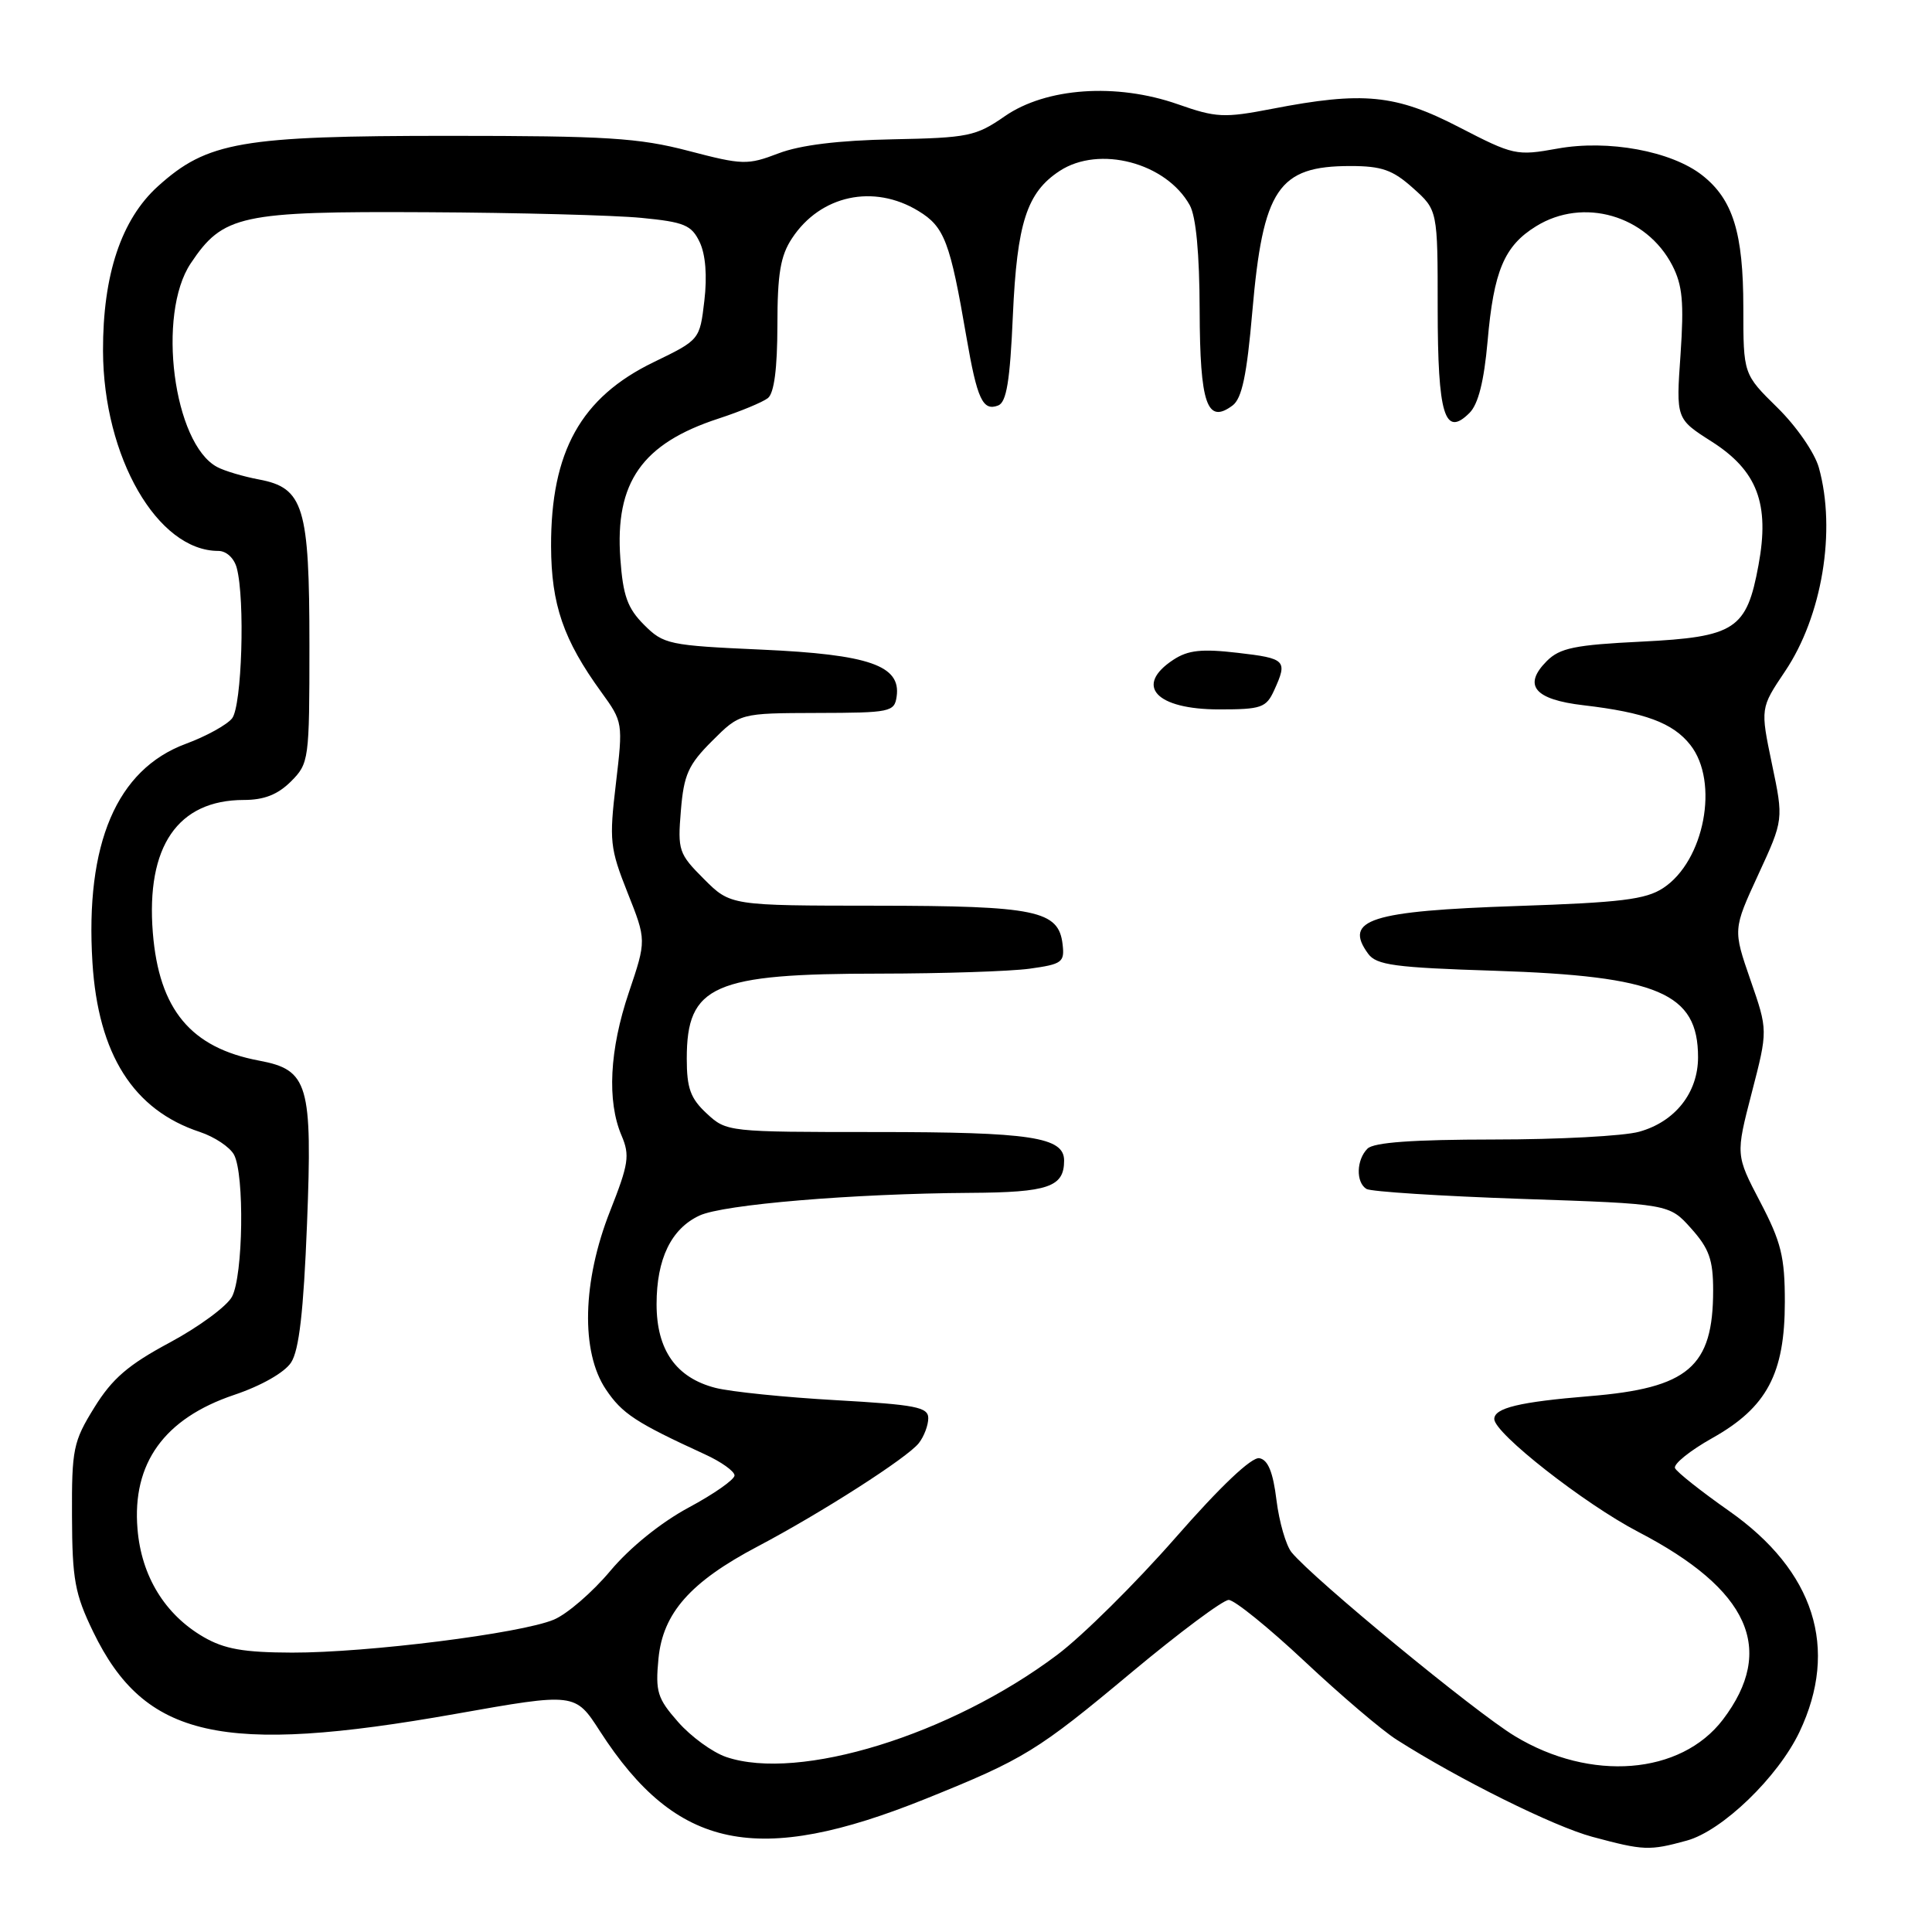 <?xml version="1.0" encoding="UTF-8" standalone="no"?>
<!DOCTYPE svg PUBLIC "-//W3C//DTD SVG 1.1//EN" "http://www.w3.org/Graphics/SVG/1.1/DTD/svg11.dtd" >
<svg xmlns="http://www.w3.org/2000/svg" xmlns:xlink="http://www.w3.org/1999/xlink" version="1.1" viewBox="0 0 256 256">
 <g >
 <path fill="currentColor"
d=" M 223.50 243.89 C 228.20 242.61 235.59 235.48 238.44 229.49 C 243.70 218.42 240.43 208.16 229.11 200.21 C 225.42 197.62 222.20 195.07 221.95 194.54 C 221.70 194.01 223.93 192.21 226.91 190.54 C 234.12 186.49 236.50 182.02 236.50 172.50 C 236.50 166.54 236.02 164.58 233.24 159.27 C 229.98 153.04 229.98 153.04 232.12 144.78 C 234.26 136.52 234.26 136.52 231.94 129.84 C 229.63 123.16 229.63 123.16 232.98 115.89 C 236.34 108.61 236.34 108.61 234.79 101.22 C 233.25 93.83 233.25 93.83 236.53 88.95 C 241.44 81.65 243.33 70.31 241.01 61.97 C 240.46 60.00 238.04 56.49 235.51 54.01 C 231.00 49.58 231.00 49.58 231.00 40.76 C 231.00 30.86 229.62 26.42 225.56 23.23 C 221.48 20.02 213.09 18.47 206.37 19.69 C 200.94 20.67 200.55 20.58 193.33 16.85 C 184.94 12.51 180.62 12.08 168.56 14.42 C 162.19 15.65 161.15 15.60 156.06 13.81 C 147.92 10.96 138.62 11.61 133.14 15.40 C 129.31 18.06 128.30 18.26 118.27 18.46 C 111.11 18.60 106.04 19.22 103.16 20.32 C 99.04 21.89 98.41 21.87 91.22 19.99 C 84.65 18.27 80.37 18.00 59.49 18.00 C 31.95 18.00 27.47 18.78 20.93 24.68 C 16.07 29.07 13.62 36.43 13.65 46.50 C 13.70 60.56 20.87 73.00 28.93 73.00 C 29.99 73.00 31.02 73.95 31.37 75.25 C 32.49 79.43 32.05 93.55 30.75 95.19 C 30.06 96.05 27.31 97.57 24.62 98.56 C 15.46 101.96 11.27 111.77 12.25 127.55 C 13.01 139.72 17.68 147.09 26.48 149.99 C 28.43 150.64 30.46 151.99 31.01 153.01 C 32.41 155.63 32.22 169.04 30.74 171.82 C 30.06 173.09 26.35 175.82 22.50 177.89 C 16.99 180.84 14.86 182.68 12.50 186.50 C 9.70 191.02 9.50 192.00 9.54 200.92 C 9.57 209.31 9.92 211.21 12.35 216.23 C 19.17 230.30 29.33 232.60 60.36 227.10 C 76.21 224.29 76.21 224.29 79.50 229.40 C 89.66 245.15 100.33 247.35 122.71 238.33 C 135.71 233.09 137.46 232.02 149.97 221.57 C 156.28 216.31 162.06 212.00 162.81 212.00 C 163.57 212.00 168.09 215.66 172.85 220.12 C 177.61 224.59 183.10 229.27 185.05 230.51 C 193.32 235.78 205.89 242.02 211.00 243.39 C 217.81 245.22 218.54 245.25 223.50 243.89 Z  M 96.22 232.81 C 94.41 232.19 91.55 230.11 89.86 228.18 C 87.10 225.05 86.83 224.16 87.25 219.78 C 87.83 213.74 91.48 209.61 100.38 204.92 C 108.84 200.46 120.25 193.15 121.75 191.22 C 122.44 190.34 123.00 188.85 123.00 187.92 C 123.00 186.45 121.34 186.13 110.75 185.53 C 104.01 185.15 96.84 184.42 94.80 183.90 C 89.59 182.56 87.00 178.89 87.00 172.82 C 87.00 166.81 88.93 162.82 92.68 161.07 C 95.80 159.60 113.00 158.16 128.55 158.06 C 138.92 158.00 141.00 157.28 141.00 153.78 C 141.00 150.67 136.60 150.00 116.08 150.00 C 96.46 150.00 96.27 149.98 93.65 147.55 C 91.49 145.55 91.00 144.20 91.00 140.27 C 91.00 130.55 94.49 129.01 116.61 129.01 C 124.92 129.00 133.83 128.71 136.41 128.36 C 140.74 127.76 141.08 127.51 140.80 125.13 C 140.28 120.65 137.31 120.03 116.15 120.01 C 96.80 120.00 96.80 120.00 93.28 116.48 C 89.93 113.13 89.78 112.69 90.22 107.41 C 90.61 102.65 91.20 101.33 94.36 98.18 C 98.04 94.50 98.04 94.50 108.27 94.47 C 117.98 94.45 118.52 94.34 118.81 92.29 C 119.40 88.19 115.18 86.72 100.94 86.08 C 88.62 85.53 87.92 85.38 85.34 82.79 C 83.15 80.60 82.55 78.94 82.20 74.04 C 81.46 63.92 85.07 58.77 95.22 55.46 C 98.12 54.51 101.06 53.29 101.75 52.75 C 102.58 52.09 103.00 48.83 103.01 43.13 C 103.01 36.29 103.41 33.89 104.95 31.57 C 108.71 25.86 115.77 24.34 121.70 27.96 C 125.15 30.06 125.89 32.02 128.06 44.68 C 129.48 52.91 130.22 54.51 132.26 53.73 C 133.37 53.30 133.83 50.50 134.21 41.81 C 134.76 29.52 136.06 25.50 140.41 22.65 C 145.65 19.22 154.52 21.56 157.65 27.19 C 158.48 28.69 158.94 33.60 158.96 41.13 C 159.00 53.55 159.94 56.25 163.32 53.73 C 164.56 52.80 165.21 49.74 165.94 41.28 C 167.35 25.01 169.38 22.00 178.92 22.00 C 183.09 22.00 184.54 22.51 187.23 24.92 C 190.50 27.84 190.50 27.84 190.50 40.87 C 190.51 55.00 191.42 58.01 194.72 54.71 C 195.88 53.55 196.64 50.51 197.11 45.25 C 197.92 35.90 199.32 32.58 203.54 29.98 C 209.79 26.11 218.15 28.52 221.59 35.17 C 222.94 37.79 223.15 40.07 222.68 46.96 C 222.08 55.50 222.08 55.50 226.79 58.50 C 232.85 62.36 234.52 66.75 233.01 74.88 C 231.44 83.42 229.93 84.40 217.49 85.02 C 208.69 85.45 206.70 85.86 204.97 87.58 C 201.75 90.81 203.30 92.69 209.82 93.45 C 217.95 94.40 221.68 95.78 223.98 98.71 C 227.84 103.61 225.84 114.09 220.38 117.67 C 218.07 119.19 214.76 119.59 201.05 120.05 C 181.54 120.71 177.98 121.85 181.29 126.38 C 182.39 127.88 184.80 128.21 198.04 128.63 C 219.75 129.34 225.00 131.57 225.00 140.09 C 225.00 144.79 221.96 148.64 217.20 149.96 C 215.17 150.53 206.50 150.99 197.95 150.99 C 187.20 151.00 182.03 151.37 181.20 152.20 C 179.72 153.68 179.64 156.66 181.06 157.54 C 181.64 157.90 190.91 158.49 201.65 158.86 C 221.18 159.52 221.18 159.52 224.09 162.78 C 226.47 165.44 227.00 166.93 227.00 170.97 C 227.00 181.13 223.73 183.93 210.59 185.00 C 201.36 185.76 198.00 186.56 198.00 188.03 C 198.00 189.91 209.94 199.26 217.07 202.98 C 231.79 210.63 235.36 218.56 228.29 227.86 C 222.71 235.18 210.77 236.13 200.72 230.04 C 195.43 226.84 174.04 209.23 171.14 205.69 C 170.40 204.78 169.50 201.67 169.14 198.78 C 168.69 195.08 168.02 193.43 166.88 193.22 C 165.86 193.02 161.73 196.93 155.72 203.80 C 150.47 209.79 143.44 216.76 140.08 219.28 C 125.96 229.89 105.88 236.09 96.22 232.81 Z  M 168.84 91.45 C 170.64 87.50 170.39 87.24 163.98 86.50 C 159.24 85.95 157.43 86.14 155.48 87.42 C 150.25 90.85 153.16 94.00 161.54 94.00 C 167.15 94.00 167.78 93.78 168.84 91.45 Z  M 26.97 216.91 C 21.85 213.94 18.73 208.84 18.22 202.60 C 17.49 193.89 21.76 187.96 31.00 184.84 C 34.61 183.63 37.70 181.87 38.57 180.54 C 39.63 178.91 40.22 173.81 40.68 162.20 C 41.41 143.64 40.86 141.76 34.34 140.54 C 25.28 138.84 21.07 133.78 20.25 123.58 C 19.34 112.16 23.55 106.01 32.30 106.00 C 34.99 106.00 36.80 105.29 38.55 103.55 C 40.94 101.15 41.00 100.72 41.00 85.50 C 41.00 67.13 40.24 64.64 34.30 63.53 C 32.23 63.14 29.74 62.40 28.77 61.88 C 22.98 58.78 20.76 41.65 25.27 34.90 C 29.56 28.48 31.83 27.99 56.50 28.12 C 68.60 28.18 81.42 28.52 84.99 28.87 C 90.68 29.42 91.63 29.82 92.71 32.08 C 93.49 33.71 93.72 36.57 93.33 39.85 C 92.72 45.03 92.72 45.03 86.61 47.99 C 76.98 52.66 72.98 59.83 73.02 72.40 C 73.05 80.11 74.65 84.78 79.67 91.70 C 82.55 95.67 82.56 95.78 81.61 103.83 C 80.71 111.39 80.82 112.40 83.15 118.27 C 85.66 124.58 85.66 124.58 83.33 131.49 C 80.76 139.09 80.41 145.91 82.36 150.47 C 83.48 153.09 83.30 154.24 80.84 160.47 C 77.16 169.79 76.94 179.13 80.28 184.10 C 82.44 187.32 84.24 188.50 93.41 192.71 C 95.56 193.69 97.32 194.95 97.33 195.50 C 97.33 196.05 94.59 197.97 91.25 199.76 C 87.57 201.74 83.47 205.05 80.87 208.15 C 78.51 210.97 75.14 213.88 73.39 214.61 C 69.00 216.45 48.66 219.00 38.70 218.98 C 32.28 218.96 29.73 218.51 26.97 216.91 Z "/>
</g>
</svg>